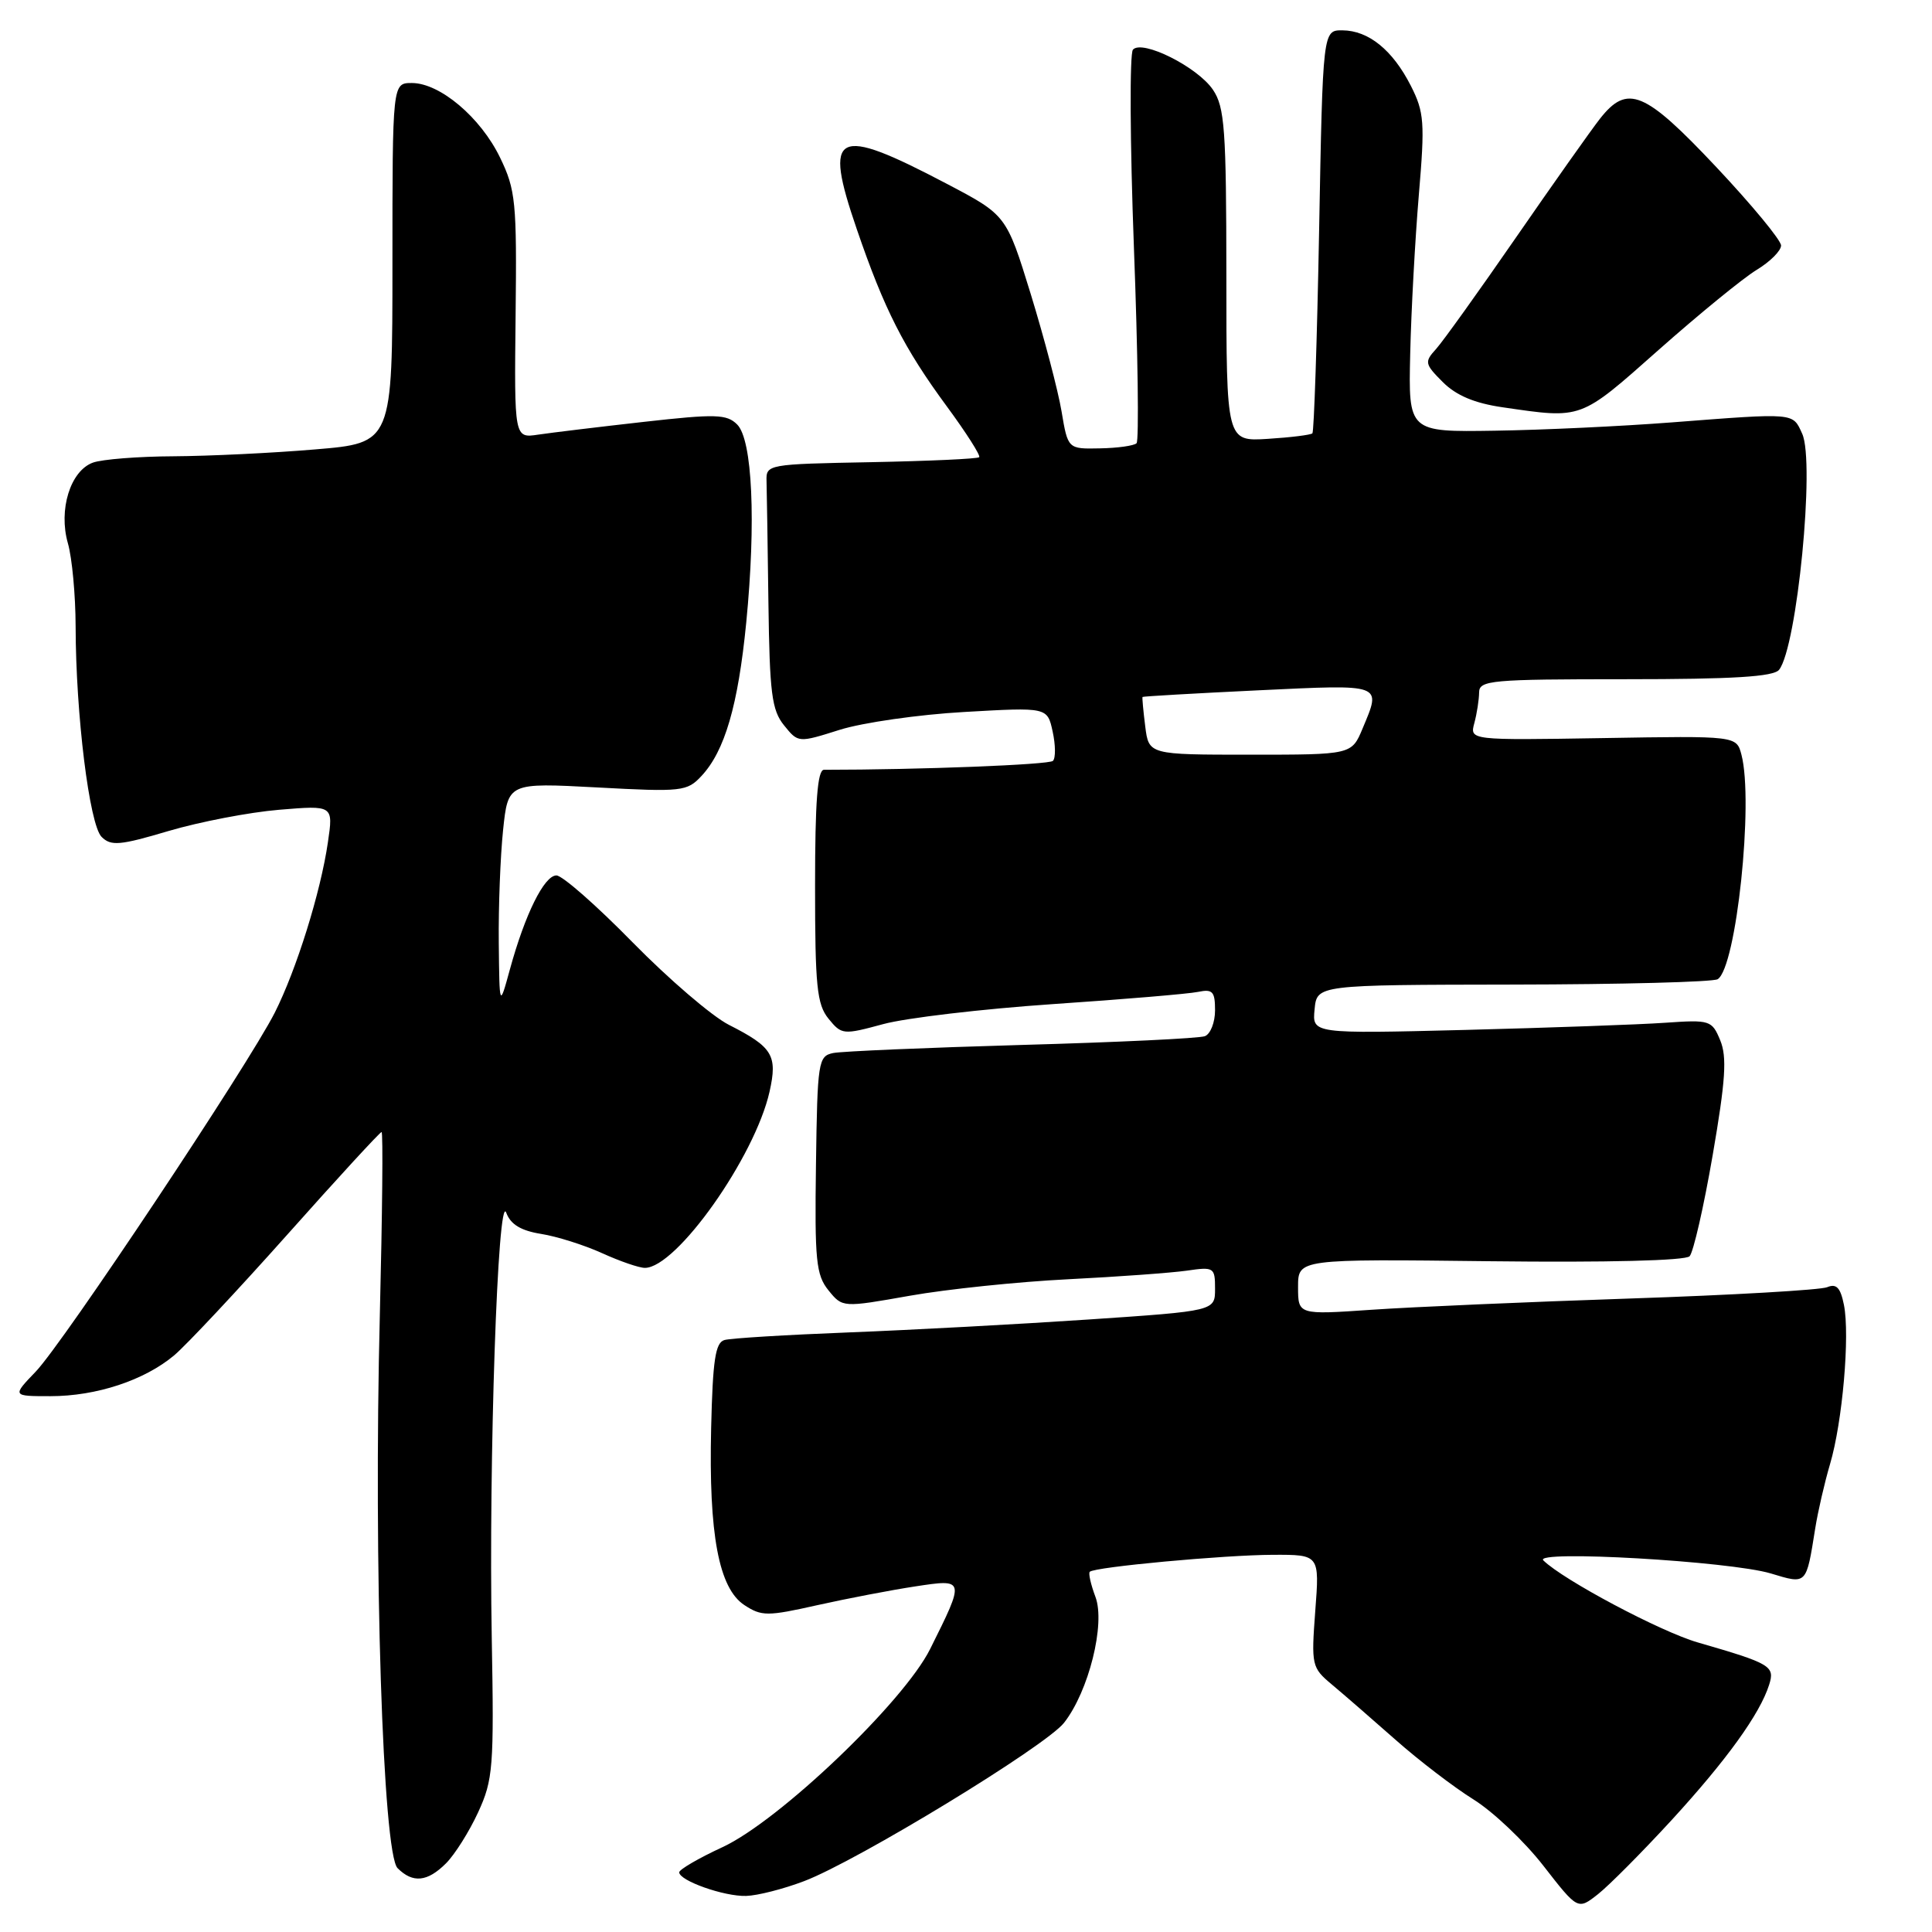 <?xml version="1.0" encoding="UTF-8" standalone="no"?>
<!DOCTYPE svg PUBLIC "-//W3C//DTD SVG 1.1//EN" "http://www.w3.org/Graphics/SVG/1.1/DTD/svg11.dtd" >
<svg xmlns="http://www.w3.org/2000/svg" xmlns:xlink="http://www.w3.org/1999/xlink" version="1.1" viewBox="0 0 256 256">
 <g >
 <path fill="currentColor"
d=" M 221.48 241.19 C 228.77 233.24 233.20 227.11 234.42 223.24 C 235.21 220.76 234.64 220.43 224.96 217.63 C 220.04 216.21 207.15 209.36 204.50 206.76 C 203.08 205.36 229.24 206.87 234.64 208.49 C 239.45 209.94 239.32 210.07 240.53 202.50 C 240.88 200.30 241.76 196.47 242.49 194.00 C 244.14 188.43 245.14 176.94 244.33 172.90 C 243.87 170.62 243.34 170.05 242.11 170.56 C 241.23 170.93 229.47 171.61 216.00 172.06 C 202.53 172.51 187.11 173.18 181.75 173.55 C 172.00 174.22 172.00 174.22 172.00 170.52 C 172.00 166.82 172.00 166.82 197.49 167.12 C 212.93 167.30 223.33 167.04 223.88 166.46 C 224.38 165.93 225.76 159.90 226.94 153.06 C 228.65 143.14 228.85 140.05 227.94 137.85 C 226.84 135.19 226.59 135.11 220.65 135.52 C 217.27 135.76 205.36 136.18 194.19 136.47 C 173.87 136.98 173.87 136.98 174.19 133.74 C 174.50 130.50 174.50 130.50 200.50 130.46 C 214.80 130.44 227.00 130.12 227.60 129.75 C 230.07 128.22 232.39 106.24 230.75 100.00 C 230.09 97.50 230.09 97.50 212.42 97.80 C 194.74 98.09 194.74 98.09 195.36 95.80 C 195.70 94.53 195.98 92.71 195.99 91.75 C 196.00 90.14 197.59 90.00 215.38 90.00 C 229.69 90.00 235.01 89.67 235.74 88.75 C 238.12 85.71 240.52 61.24 238.80 57.47 C 237.52 54.66 237.99 54.70 221.50 55.97 C 214.90 56.48 204.35 56.98 198.06 57.07 C 186.62 57.25 186.62 57.25 186.86 46.87 C 186.99 41.17 187.51 31.71 188.00 25.86 C 188.82 16.21 188.72 14.87 186.94 11.36 C 184.53 6.63 181.35 4.05 177.89 4.02 C 175.28 4.00 175.28 4.00 174.79 30.52 C 174.52 45.11 174.11 57.21 173.90 57.42 C 173.68 57.63 171.03 57.96 168.00 58.15 C 162.50 58.50 162.50 58.50 162.50 36.50 C 162.49 17.12 162.28 14.19 160.72 11.89 C 158.68 8.87 151.34 5.20 150.12 6.58 C 149.67 7.09 149.73 18.89 150.25 32.82 C 150.78 46.74 150.93 58.40 150.60 58.73 C 150.28 59.06 148.09 59.37 145.75 59.41 C 141.50 59.50 141.50 59.50 140.66 54.50 C 140.20 51.75 138.36 44.78 136.59 39.00 C 133.35 28.50 133.35 28.50 125.41 24.33 C 110.64 16.57 109.07 17.37 113.52 30.34 C 117.17 41.01 119.78 46.13 125.46 53.85 C 128.03 57.34 129.96 60.37 129.75 60.58 C 129.53 60.80 123.09 61.09 115.43 61.24 C 101.70 61.50 101.50 61.53 101.57 63.75 C 101.61 64.99 101.72 72.25 101.82 79.89 C 101.98 91.84 102.26 94.10 103.89 96.11 C 105.77 98.44 105.77 98.44 111.28 96.70 C 114.31 95.75 121.73 94.68 127.78 94.34 C 138.78 93.71 138.78 93.71 139.48 96.93 C 139.87 98.69 139.89 100.45 139.52 100.82 C 139.00 101.33 121.88 102.00 109.18 102.00 C 108.32 102.00 108.00 106.21 108.00 117.39 C 108.00 130.66 108.24 133.08 109.78 134.98 C 111.52 137.12 111.72 137.14 117.03 135.70 C 120.04 134.88 130.15 133.69 139.50 133.05 C 148.85 132.42 157.51 131.69 158.75 131.43 C 160.68 131.03 161.00 131.38 161.00 133.87 C 161.00 135.48 160.39 137.02 159.65 137.30 C 158.91 137.59 148.00 138.11 135.40 138.46 C 122.81 138.82 111.56 139.30 110.41 139.53 C 108.42 139.94 108.31 140.64 108.12 154.32 C 107.94 167.01 108.13 168.94 109.78 170.98 C 111.64 173.27 111.64 173.27 120.57 171.69 C 125.48 170.82 134.90 169.84 141.50 169.51 C 148.10 169.18 155.19 168.66 157.25 168.37 C 160.86 167.84 161.00 167.94 161.00 170.77 C 161.00 173.71 161.00 173.71 144.25 174.84 C 135.04 175.46 120.75 176.23 112.50 176.55 C 104.25 176.87 96.82 177.32 96.00 177.56 C 94.79 177.89 94.44 180.22 94.23 189.24 C 93.90 203.32 95.24 210.45 98.63 212.68 C 100.92 214.18 101.68 214.18 108.31 212.69 C 112.26 211.81 118.09 210.69 121.26 210.21 C 127.89 209.20 127.89 209.19 123.25 218.50 C 119.75 225.52 103.27 241.26 95.75 244.75 C 92.59 246.21 90.00 247.72 90.00 248.09 C 90.00 249.20 95.95 251.31 98.87 251.22 C 100.37 251.18 103.82 250.30 106.55 249.26 C 113.59 246.59 138.56 231.38 140.99 228.28 C 144.26 224.12 146.50 215.16 145.15 211.59 C 144.54 209.96 144.20 208.47 144.40 208.27 C 145.04 207.63 162.24 206.04 168.67 206.02 C 174.85 206.00 174.85 206.00 174.28 213.45 C 173.74 220.67 173.81 220.97 176.47 223.20 C 177.99 224.47 181.77 227.75 184.88 230.50 C 187.98 233.25 192.65 236.82 195.25 238.44 C 197.85 240.06 202.02 244.02 204.52 247.24 C 209.07 253.09 209.07 253.09 211.74 250.99 C 213.21 249.83 217.59 245.42 221.48 241.19 Z  M 59.10 246.90 C 60.26 245.74 62.17 242.71 63.35 240.15 C 65.34 235.83 65.47 234.20 65.16 217.00 C 64.74 193.62 65.96 157.71 67.08 160.69 C 67.65 162.24 69.02 163.07 71.70 163.50 C 73.79 163.83 77.42 164.98 79.78 166.05 C 82.13 167.12 84.68 168.00 85.45 168.00 C 89.63 168.00 100.02 153.32 101.97 144.65 C 103.05 139.83 102.38 138.74 96.57 135.79 C 94.33 134.65 88.60 129.73 83.82 124.86 C 79.05 119.99 74.51 116.00 73.73 116.00 C 72.11 116.00 69.56 121.15 67.55 128.50 C 66.18 133.50 66.18 133.50 66.09 124.90 C 66.04 120.16 66.30 113.46 66.66 110.00 C 67.32 103.71 67.32 103.71 79.13 104.34 C 90.37 104.95 91.04 104.87 92.95 102.82 C 96.04 99.51 97.80 93.47 98.88 82.50 C 100.19 69.13 99.70 58.27 97.68 56.25 C 96.30 54.87 94.84 54.83 85.31 55.90 C 79.36 56.57 73.07 57.33 71.32 57.59 C 68.14 58.07 68.14 58.07 68.32 41.78 C 68.49 26.75 68.33 25.15 66.26 20.88 C 63.68 15.55 58.29 11.00 54.57 11.00 C 52.00 11.00 52.00 11.00 52.00 34.85 C 52.00 58.70 52.00 58.70 41.75 59.55 C 36.11 60.03 27.68 60.43 23.00 60.46 C 18.32 60.48 13.52 60.86 12.31 61.30 C 9.32 62.39 7.72 67.55 9.00 72.00 C 9.55 73.92 10.01 78.86 10.02 82.99 C 10.04 94.69 11.85 109.27 13.46 110.89 C 14.70 112.13 15.88 112.03 22.34 110.11 C 26.44 108.90 33.02 107.63 36.98 107.30 C 44.17 106.70 44.17 106.70 43.45 111.60 C 42.49 118.23 39.28 128.49 36.41 134.18 C 32.89 141.13 8.35 178.00 4.73 181.75 C 1.61 185.00 1.61 185.00 6.68 185.00 C 12.78 185.00 19.14 182.90 23.09 179.58 C 24.69 178.23 31.44 171.03 38.09 163.57 C 44.74 156.10 50.35 150.00 50.56 150.00 C 50.77 150.00 50.66 160.91 50.33 174.25 C 49.49 207.33 50.73 245.58 52.68 247.54 C 54.70 249.56 56.63 249.37 59.10 246.90 Z  M 219.77 46.37 C 225.12 41.63 230.96 36.86 232.75 35.77 C 234.54 34.69 236.00 33.23 236.00 32.53 C 236.00 31.83 232.13 27.15 227.41 22.13 C 217.90 12.03 215.64 11.10 211.99 15.75 C 210.81 17.26 205.81 24.33 200.89 31.45 C 195.97 38.57 191.20 45.23 190.29 46.24 C 188.72 47.96 188.78 48.23 191.18 50.63 C 192.95 52.40 195.38 53.43 199.12 53.97 C 209.71 55.51 209.29 55.66 219.77 46.37 Z  M 151.75 96.25 C 151.49 94.19 151.33 92.43 151.39 92.35 C 151.45 92.27 158.36 91.87 166.75 91.47 C 183.41 90.68 183.05 90.55 180.55 96.53 C 179.10 100.00 179.10 100.00 165.66 100.00 C 152.22 100.00 152.22 100.00 151.75 96.25 Z "/>
</g>
</svg>